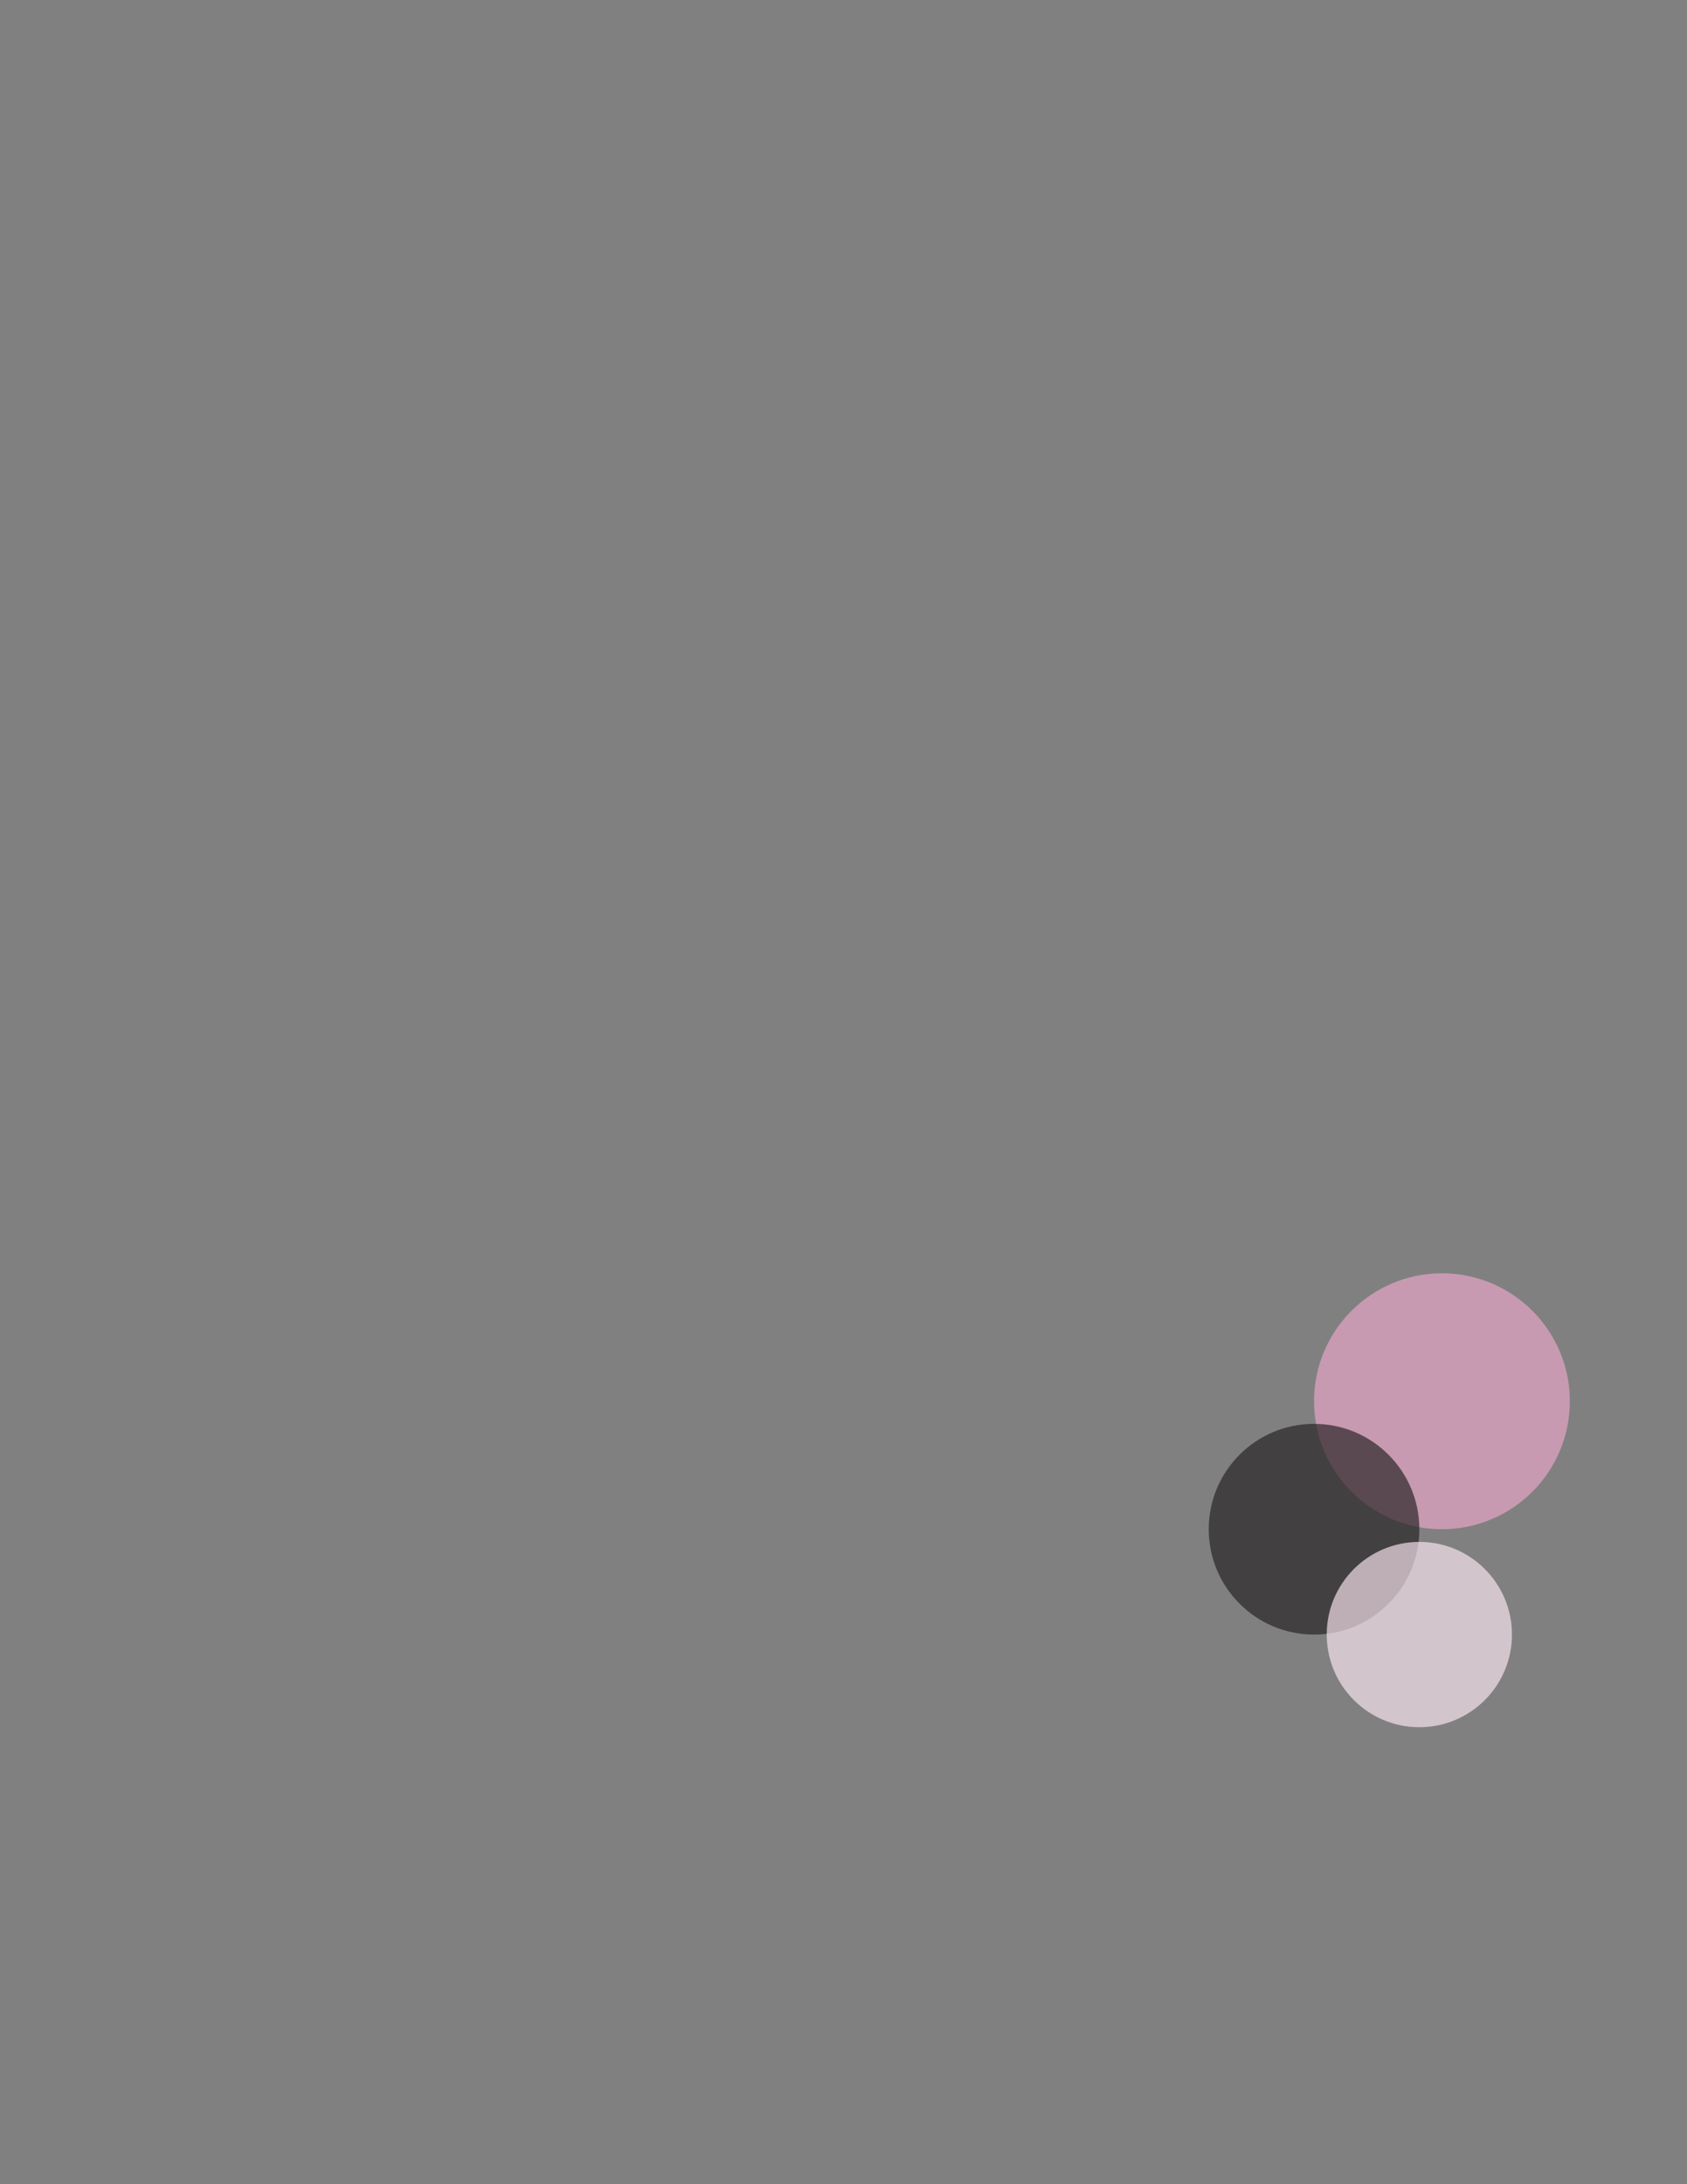 <?xml version="1.0" encoding="utf-8"?>
<!-- Generator: Adobe Illustrator 21.0.0, SVG Export Plug-In . SVG Version: 6.00 Build 0)  -->
<svg version="1.1" id="Layer_1" xmlns="http://www.w3.org/2000/svg" xmlns:xlink="http://www.w3.org/1999/xlink" x="0px" y="0px"
	 viewBox="0 0 612 792" style="enable-background:new 0 0 612 792;" xml:space="preserve">
<rect x="0" y="0" width="612" height="792" fill="#808080" stroke="none"/>
<style type="text/css">
	.st0{opacity:0.66;fill:#EAA7CA;enable-background:new    ;}
	.st1{opacity:0.66;fill:#231F20;enable-background:new    ;}
	.st2{opacity:0.66;fill:#FCE8F1;enable-background:new    ;}
</style>
<circle class="st0" cx="523.1" cy="508.1" r="46.4"/>
<circle class="st1" cx="476.7" cy="554.5" r="38.2"/>
<circle class="st2" cx="514.9" cy="592.7" r="33.6"/>
</svg>
